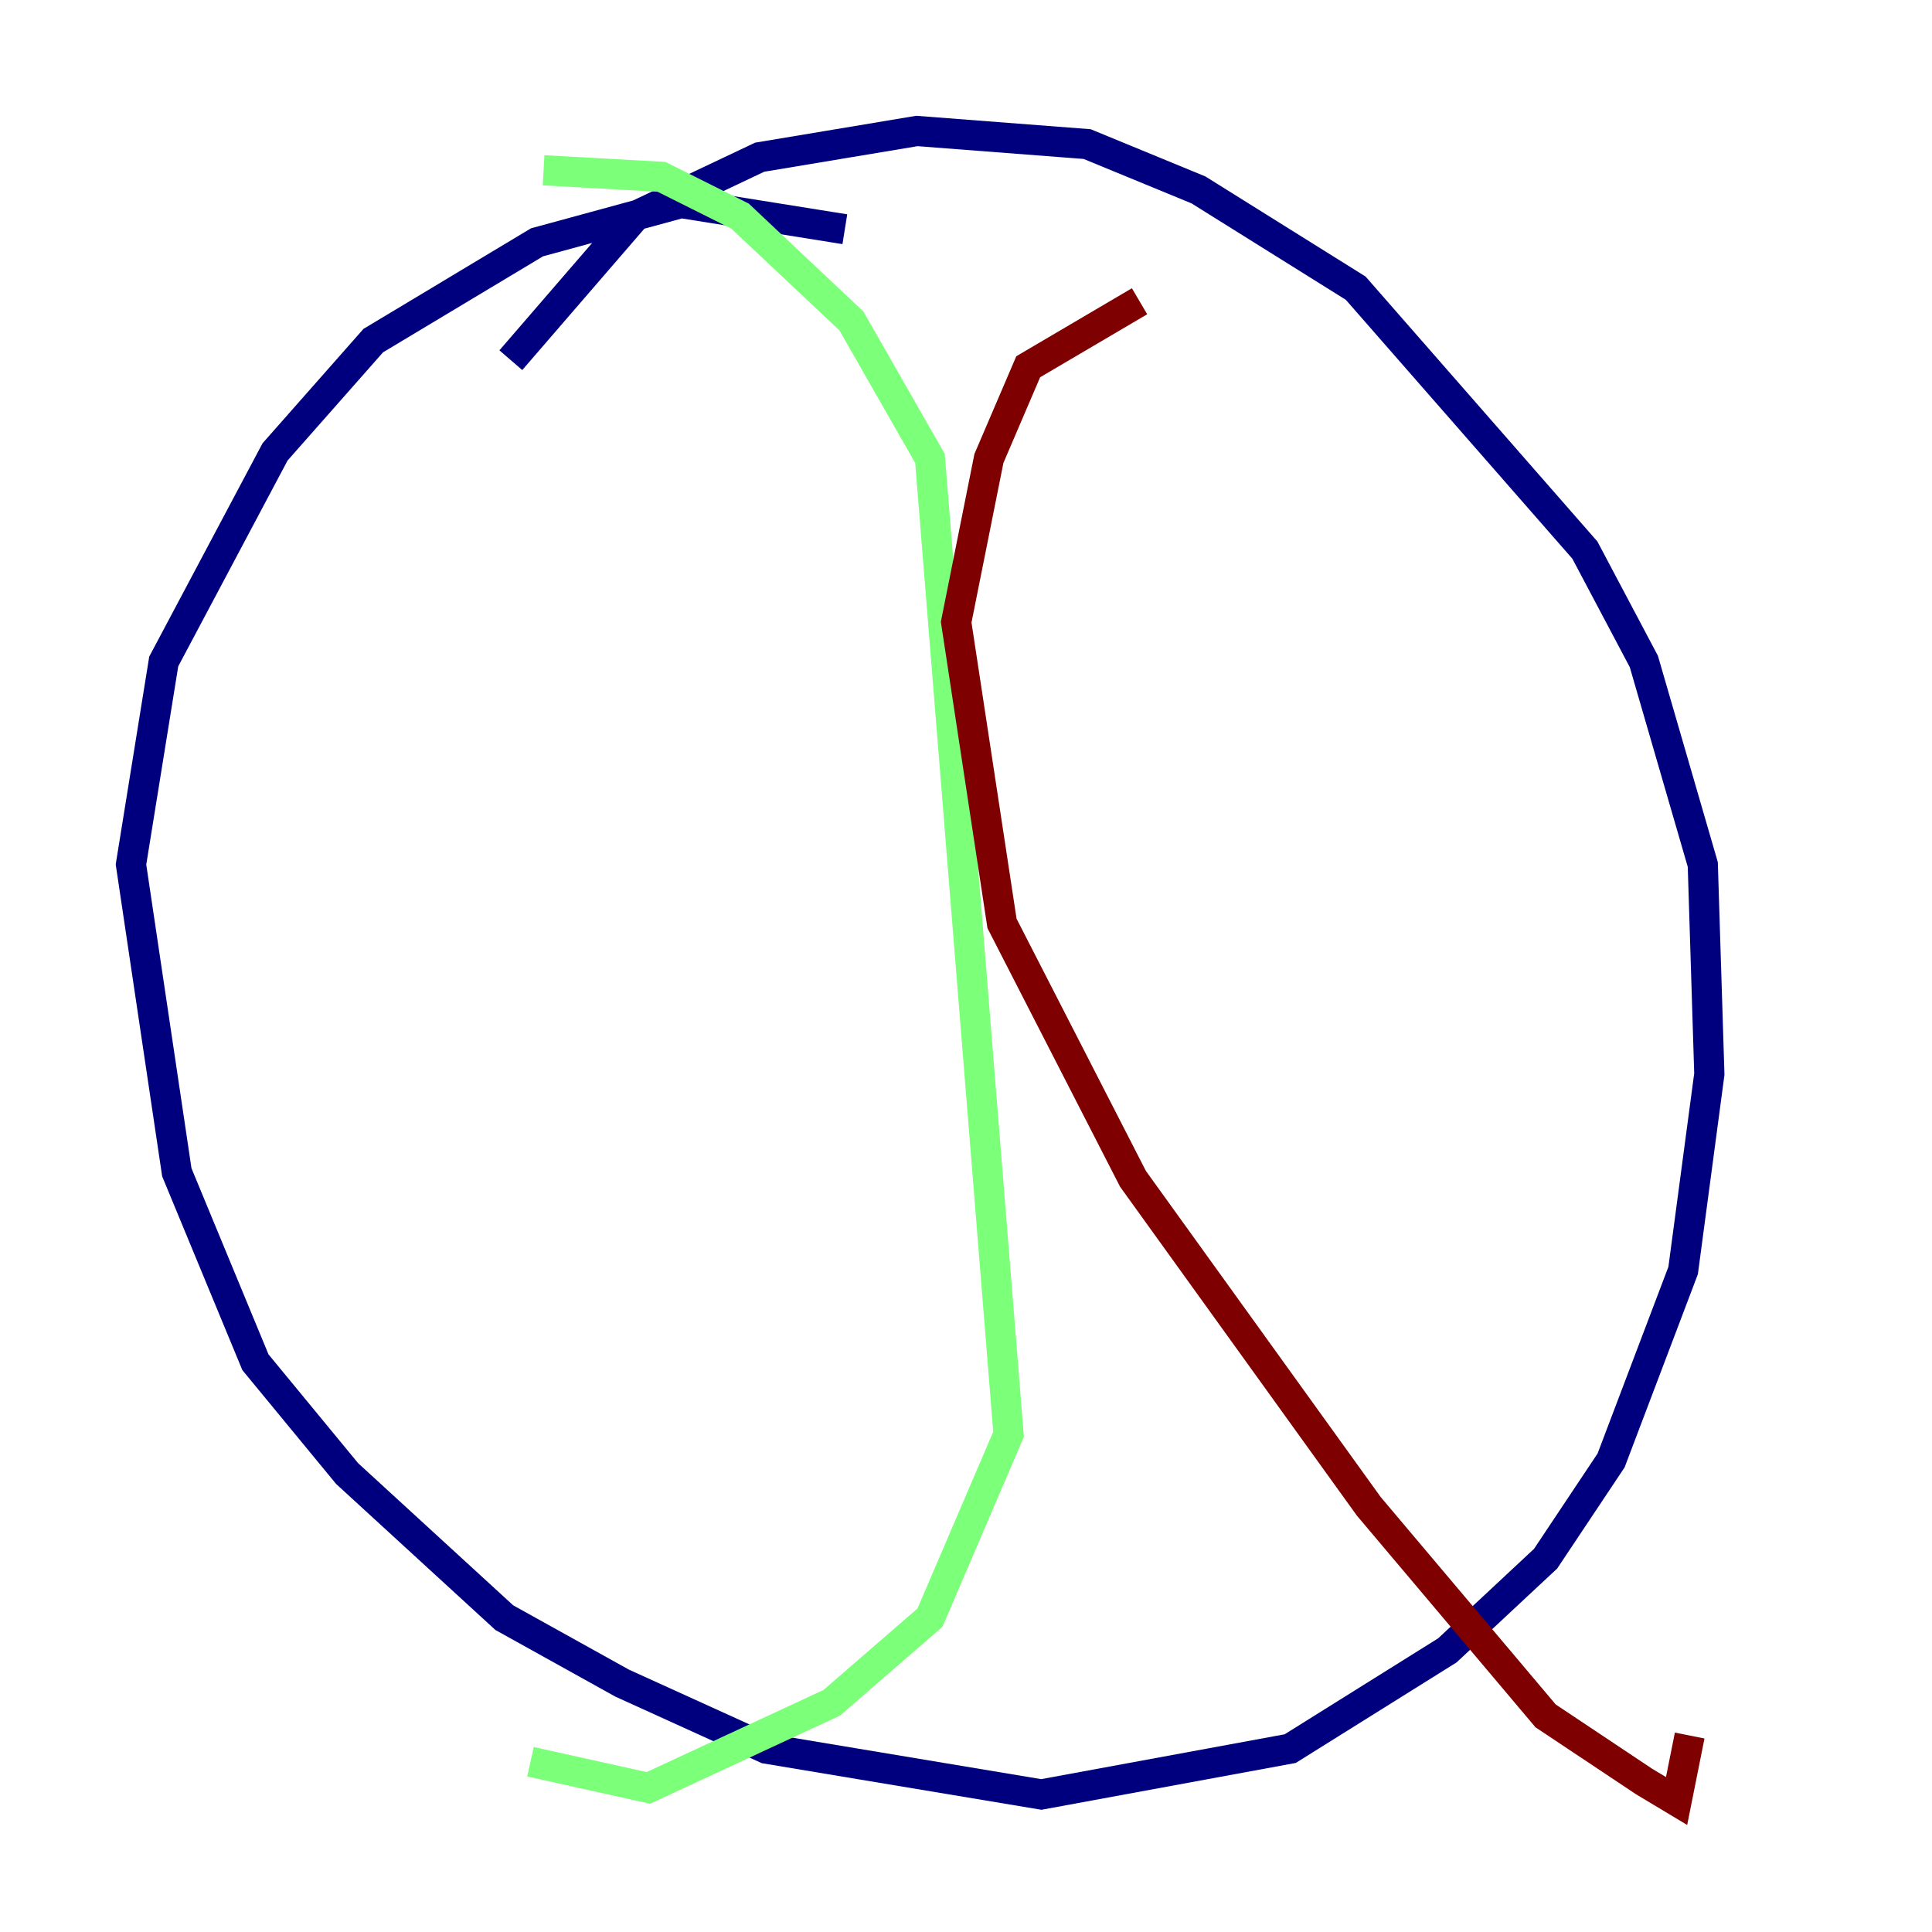 <?xml version="1.0" encoding="utf-8" ?>
<svg baseProfile="tiny" height="128" version="1.2" viewBox="0,0,128,128" width="128" xmlns="http://www.w3.org/2000/svg" xmlns:ev="http://www.w3.org/2001/xml-events" xmlns:xlink="http://www.w3.org/1999/xlink"><defs /><polyline fill="none" points="55.973,15.186 45.125,13.451 35.58,16.054 24.732,22.563 18.224,29.939 10.848,43.824 8.678,57.275 11.715,77.668 16.922,90.251 22.997,97.627 33.41,107.173 41.22,111.512 50.766,115.851 68.99,118.888 85.478,115.851 95.891,109.342 102.4,103.268 106.739,96.759 111.512,84.176 113.248,71.159 112.814,57.275 108.909,43.824 105.003,36.447 89.817,19.091 79.403,12.583 72.027,9.546 60.746,8.678 50.332,10.414 42.088,14.319 33.844,23.864" stroke="#00007f" stroke-width="2" /><polyline fill="none" points="36.014,11.281 43.824,11.715 49.031,14.319 56.407,21.261 61.614,30.373 66.82,95.024 61.614,107.173 55.105,112.814 42.956,118.454 35.146,116.719" stroke="#7cff79" stroke-width="2" /><polyline fill="none" points="75.498,19.959 68.122,24.298 65.519,30.373 63.349,41.22 66.386,61.18 75.064,78.102 90.685,99.797 102.4,113.681 108.909,118.02 111.078,119.322 111.946,114.983" stroke="#7f0000" stroke-width="2" /></svg>